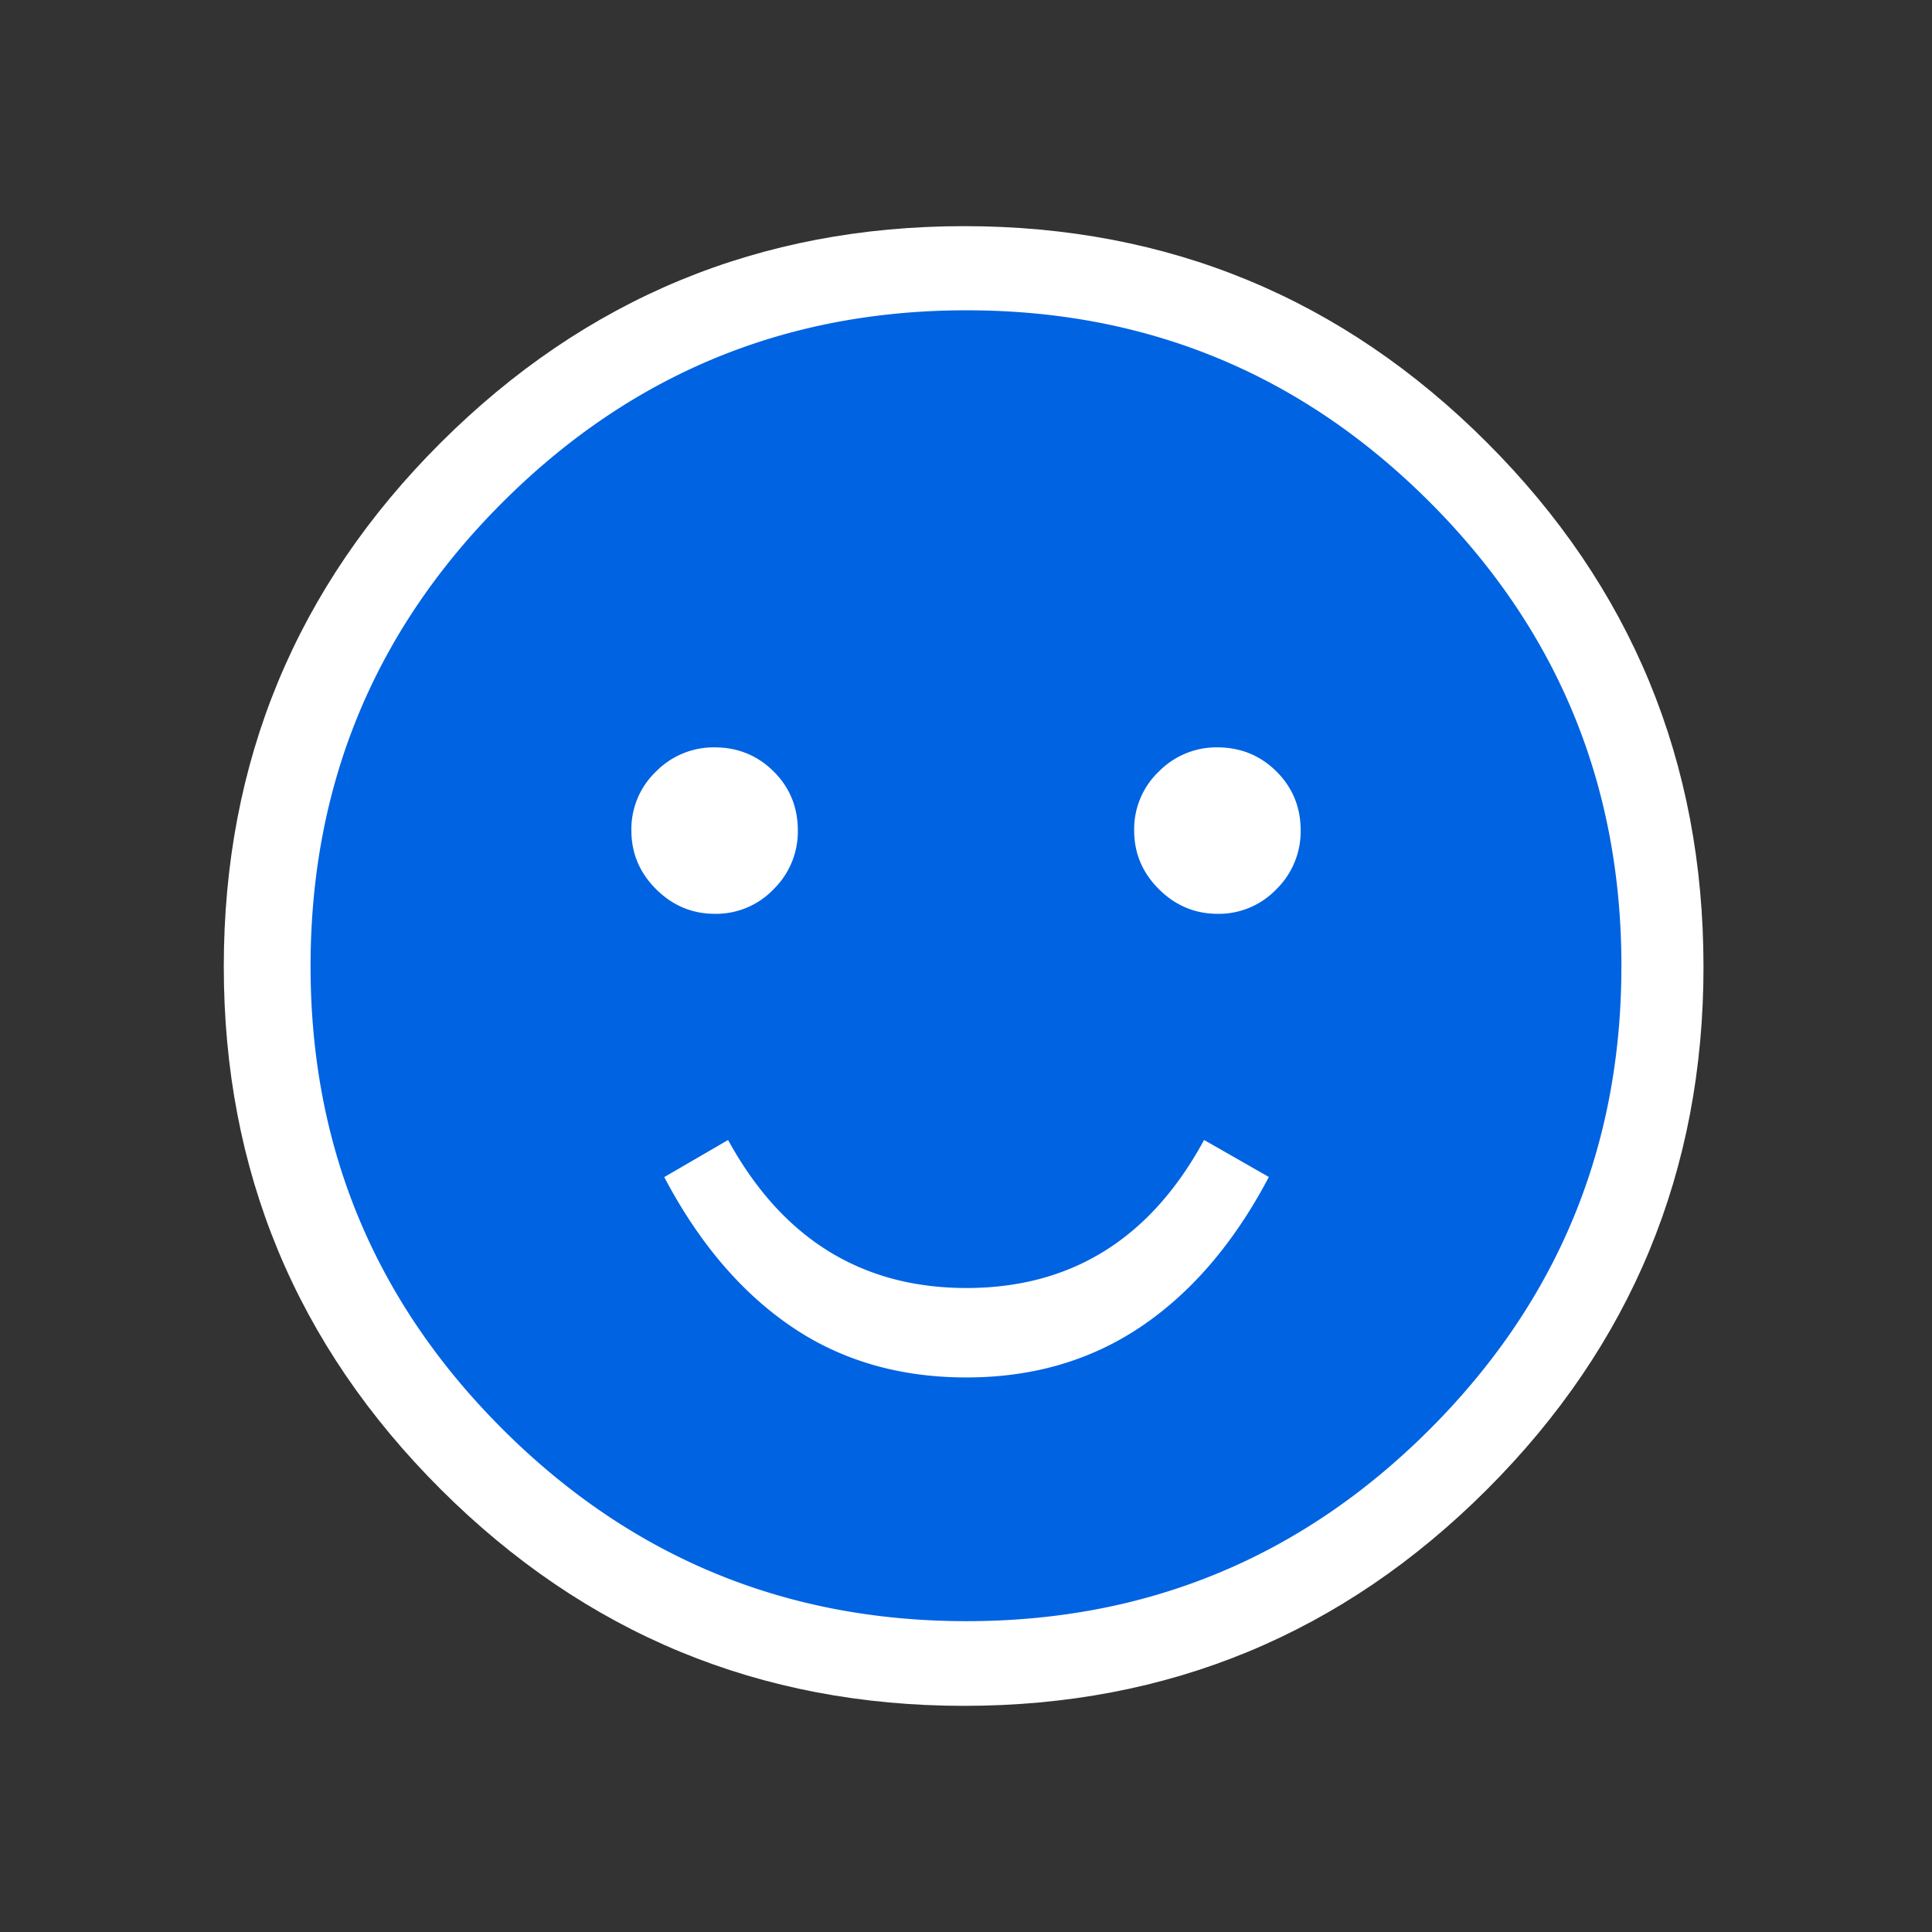 <svg id="Layer_1" data-name="Layer 1" xmlns="http://www.w3.org/2000/svg" viewBox="0 0 1080 1080"><rect x="0" y="0" width="1080" height="1080" fill="#333333" stroke="none"/><defs><style>.cls-1{fill:#fff;}.cls-2{fill:#0063e2;}</style></defs><path class="cls-1" d="M952.27,540.33q0,171.28-121,292.26T539,953.58q-171.28,0-292.59-121T125.1,540.33q0-171.93,121.32-292.92T539,126.42q171.29,0,292.26,121t121,292.92"/><path class="cls-2" d="M727.08,464.28q0-19.54-13.52-33t-33-13.5a45.17,45.17,0,0,0-32.75,13.5,44.46,44.46,0,0,0-13.8,33q0,19,13.8,32.75t32.75,13.8a44.48,44.48,0,0,0,33-13.8,45.27,45.27,0,0,0,13.52-32.75M371.32,658Q400.06,712.58,442,741.3T540.29,770q55.73,0,98-28.72t71-83.34l-36.2-20.69Q628.23,720,540.29,720T407,637.27ZM446,464.28q0-19.54-13.5-33t-33-13.5a45.22,45.22,0,0,0-32.77,13.5,44.48,44.48,0,0,0-13.78,33q0,19,13.78,32.75t32.77,13.8a44.47,44.47,0,0,0,33-13.8A45.17,45.17,0,0,0,446,464.28m460.37,75.86q0,151.74-107.19,258.91T540.29,906.24q-151.74,0-259.21-107.19T173.61,540.14q0-152.29,107.47-259.49T540.29,173.46q151.73,0,258.91,107.19T906.39,540.14"/></svg>